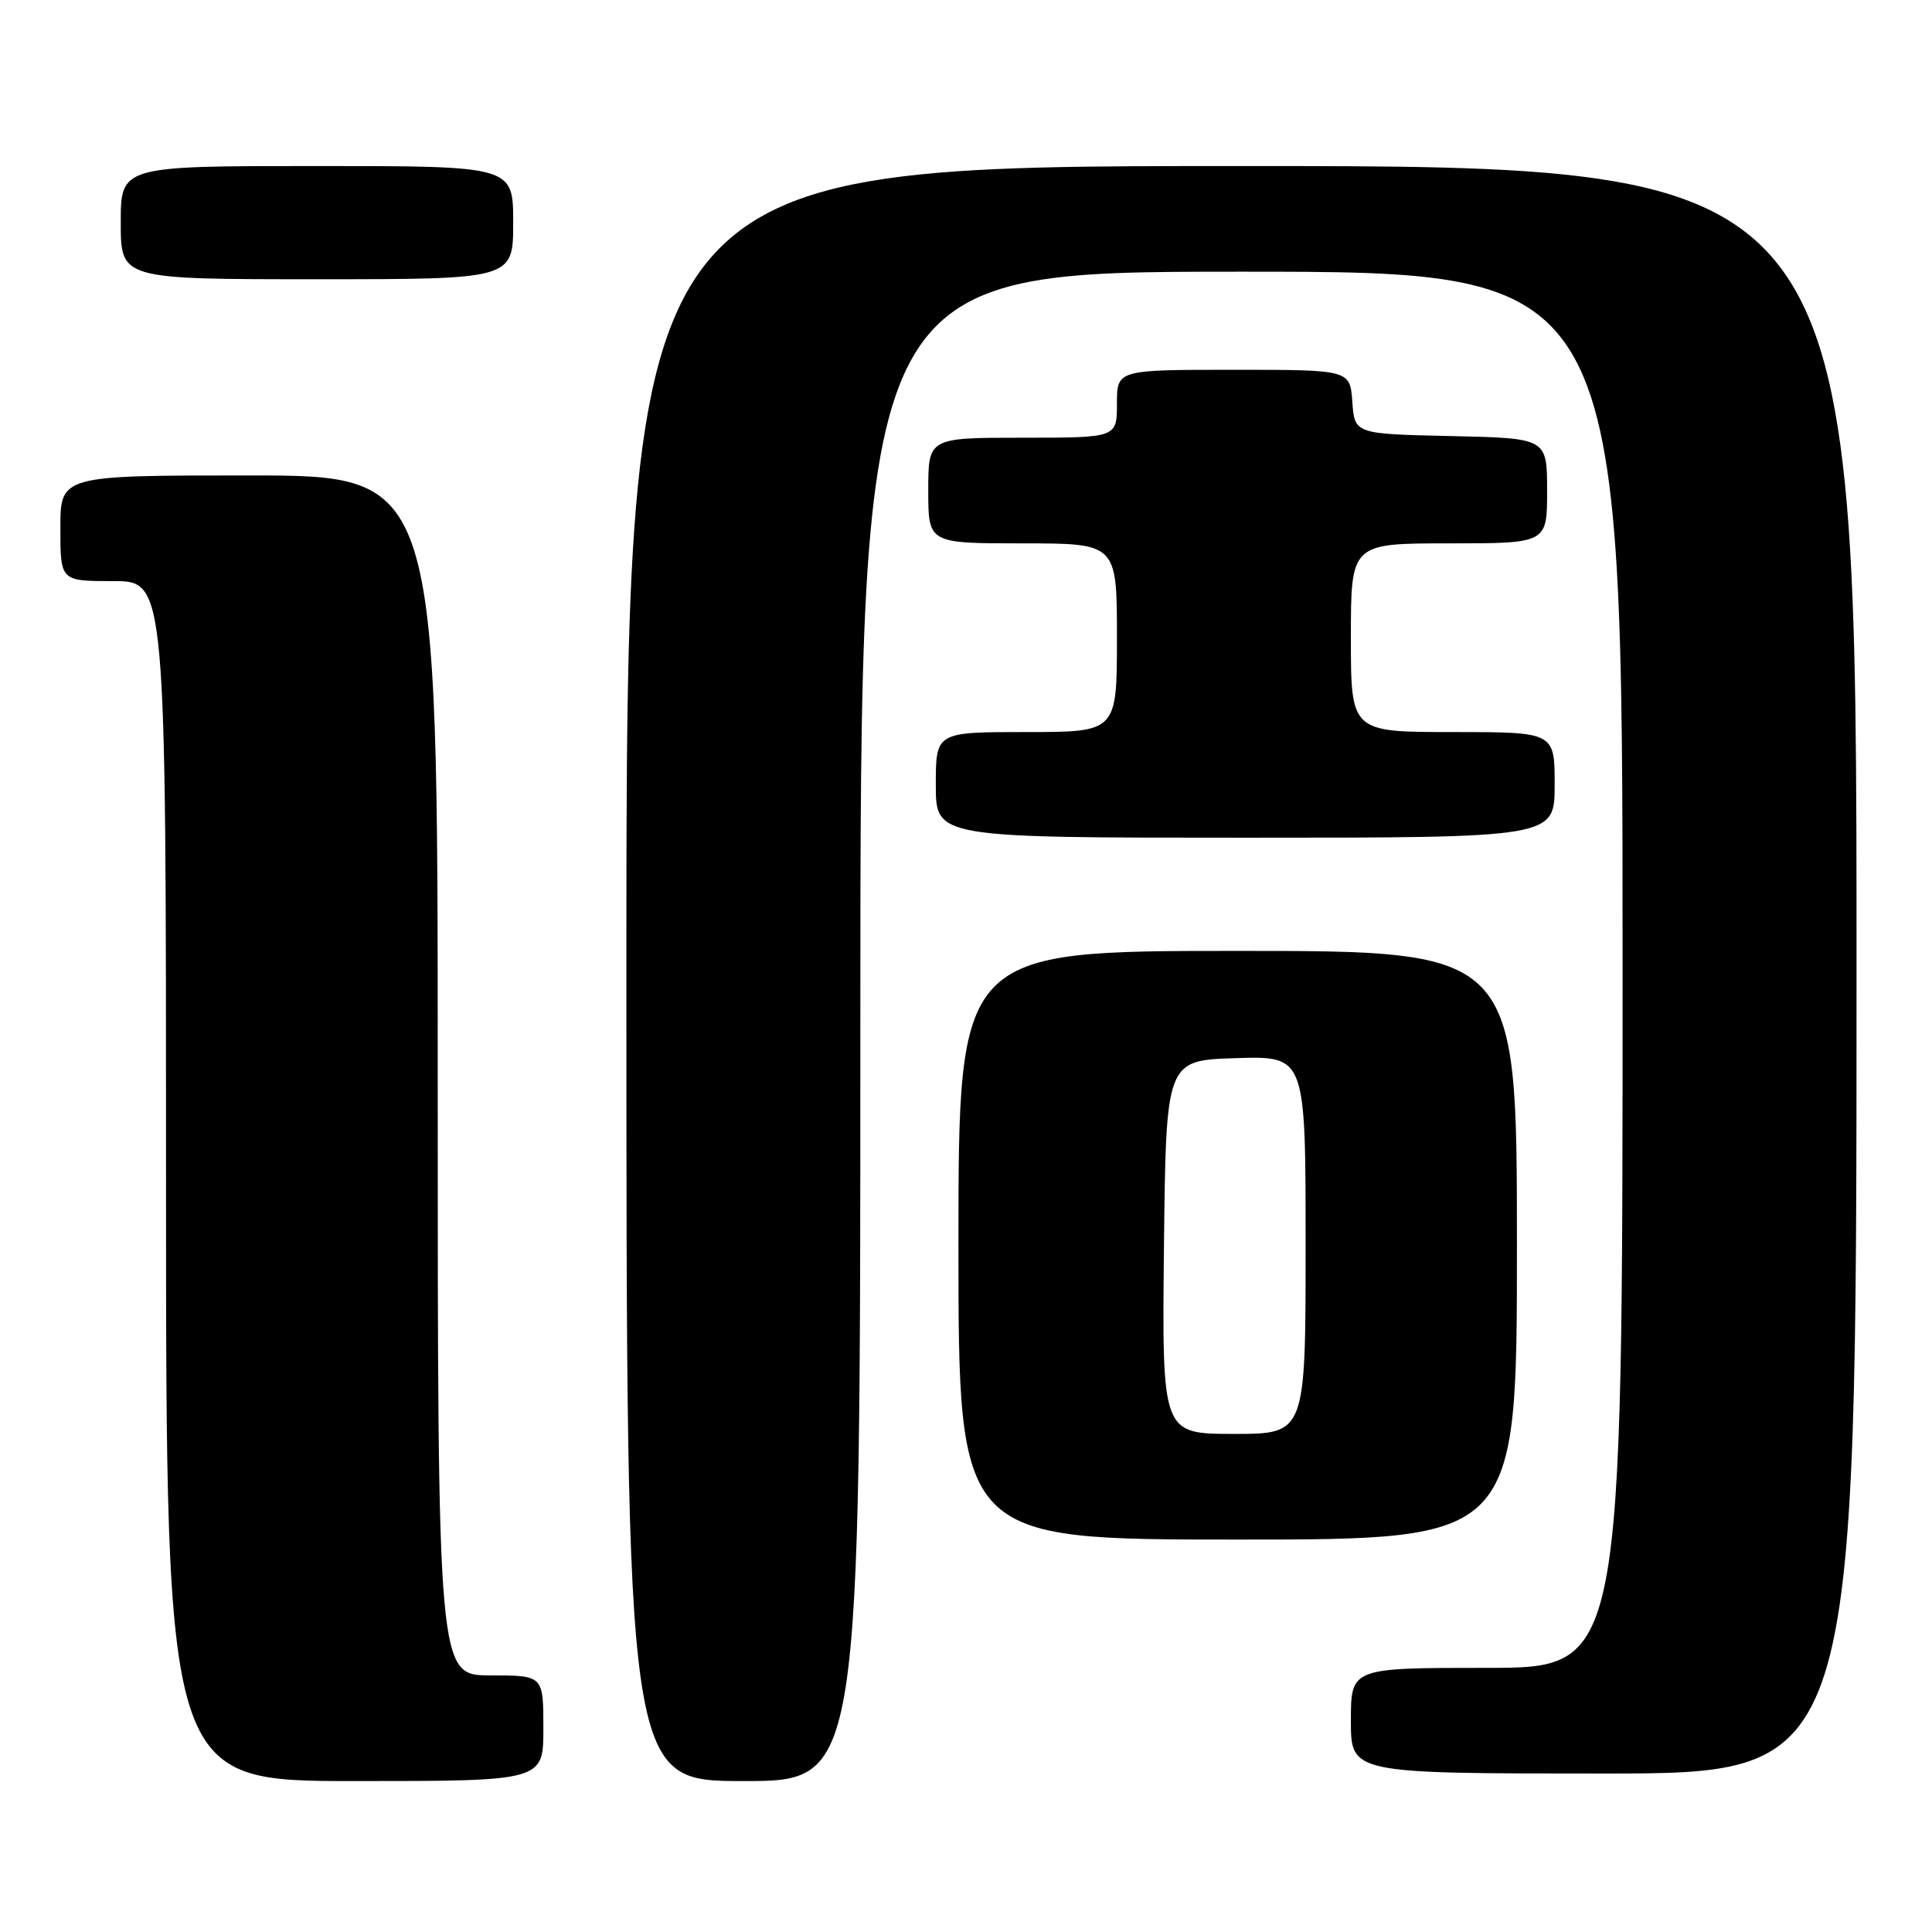 <?xml version="1.0" encoding="UTF-8" standalone="no"?>
<!DOCTYPE svg PUBLIC "-//W3C//DTD SVG 1.1//EN" "http://www.w3.org/Graphics/SVG/1.1/DTD/svg11.dtd" >
<svg xmlns="http://www.w3.org/2000/svg" xmlns:xlink="http://www.w3.org/1999/xlink" version="1.1" viewBox="0 0 256 256">
 <g >
 <path fill="currentColor"
d=" M 72.00 229.00 C 72.00 222.00 72.00 222.00 65.00 222.00 C 58.00 222.00 58.00 222.00 58.00 142.50 C 58.00 63.00 58.00 63.00 33.00 63.00 C 8.00 63.00 8.00 63.00 8.00 70.00 C 8.00 77.00 8.00 77.00 15.00 77.00 C 22.00 77.00 22.00 77.00 22.00 156.50 C 22.00 236.00 22.00 236.00 47.00 236.00 C 72.00 236.00 72.00 236.00 72.00 229.00 Z  M 114.00 136.00 C 114.00 36.00 114.00 36.00 164.50 36.00 C 215.00 36.00 215.00 36.00 215.00 128.50 C 215.00 221.00 215.00 221.00 197.00 221.00 C 179.00 221.00 179.00 221.00 179.00 228.00 C 179.00 235.00 179.00 235.00 212.50 235.00 C 246.00 235.00 246.00 235.00 246.00 128.50 C 246.00 22.00 246.00 22.00 164.50 22.00 C 83.00 22.00 83.00 22.00 83.00 129.00 C 83.00 236.00 83.00 236.00 98.50 236.00 C 114.00 236.00 114.00 236.00 114.00 136.00 Z  M 201.00 165.00 C 201.00 126.00 201.00 126.00 164.00 126.00 C 127.00 126.00 127.00 126.00 127.00 165.00 C 127.00 204.00 127.00 204.00 164.00 204.00 C 201.00 204.00 201.00 204.00 201.00 165.00 Z  M 206.00 104.00 C 206.00 97.00 206.00 97.00 192.50 97.00 C 179.00 97.00 179.00 97.00 179.00 84.50 C 179.00 72.00 179.00 72.00 192.00 72.00 C 205.00 72.00 205.00 72.00 205.00 65.03 C 205.00 58.06 205.00 58.06 192.25 57.78 C 179.50 57.50 179.50 57.50 179.19 53.25 C 178.89 49.00 178.89 49.00 163.44 49.00 C 148.00 49.00 148.00 49.00 148.00 53.50 C 148.00 58.00 148.00 58.00 135.50 58.00 C 123.00 58.00 123.00 58.00 123.00 65.00 C 123.00 72.00 123.00 72.00 135.50 72.00 C 148.00 72.00 148.00 72.00 148.00 84.50 C 148.00 97.00 148.00 97.00 136.00 97.00 C 124.00 97.00 124.00 97.00 124.00 104.00 C 124.00 111.00 124.00 111.00 165.00 111.00 C 206.00 111.00 206.00 111.00 206.00 104.00 Z  M 68.00 29.50 C 68.00 22.00 68.00 22.00 42.00 22.00 C 16.00 22.00 16.00 22.00 16.00 29.50 C 16.00 37.00 16.00 37.00 42.00 37.00 C 68.00 37.00 68.00 37.00 68.00 29.50 Z  M 154.23 165.25 C 154.50 140.50 154.50 140.50 163.75 140.21 C 173.00 139.92 173.00 139.92 173.00 164.96 C 173.00 190.00 173.00 190.00 163.48 190.00 C 153.97 190.00 153.97 190.00 154.23 165.25 Z "/>
</g>
</svg>
